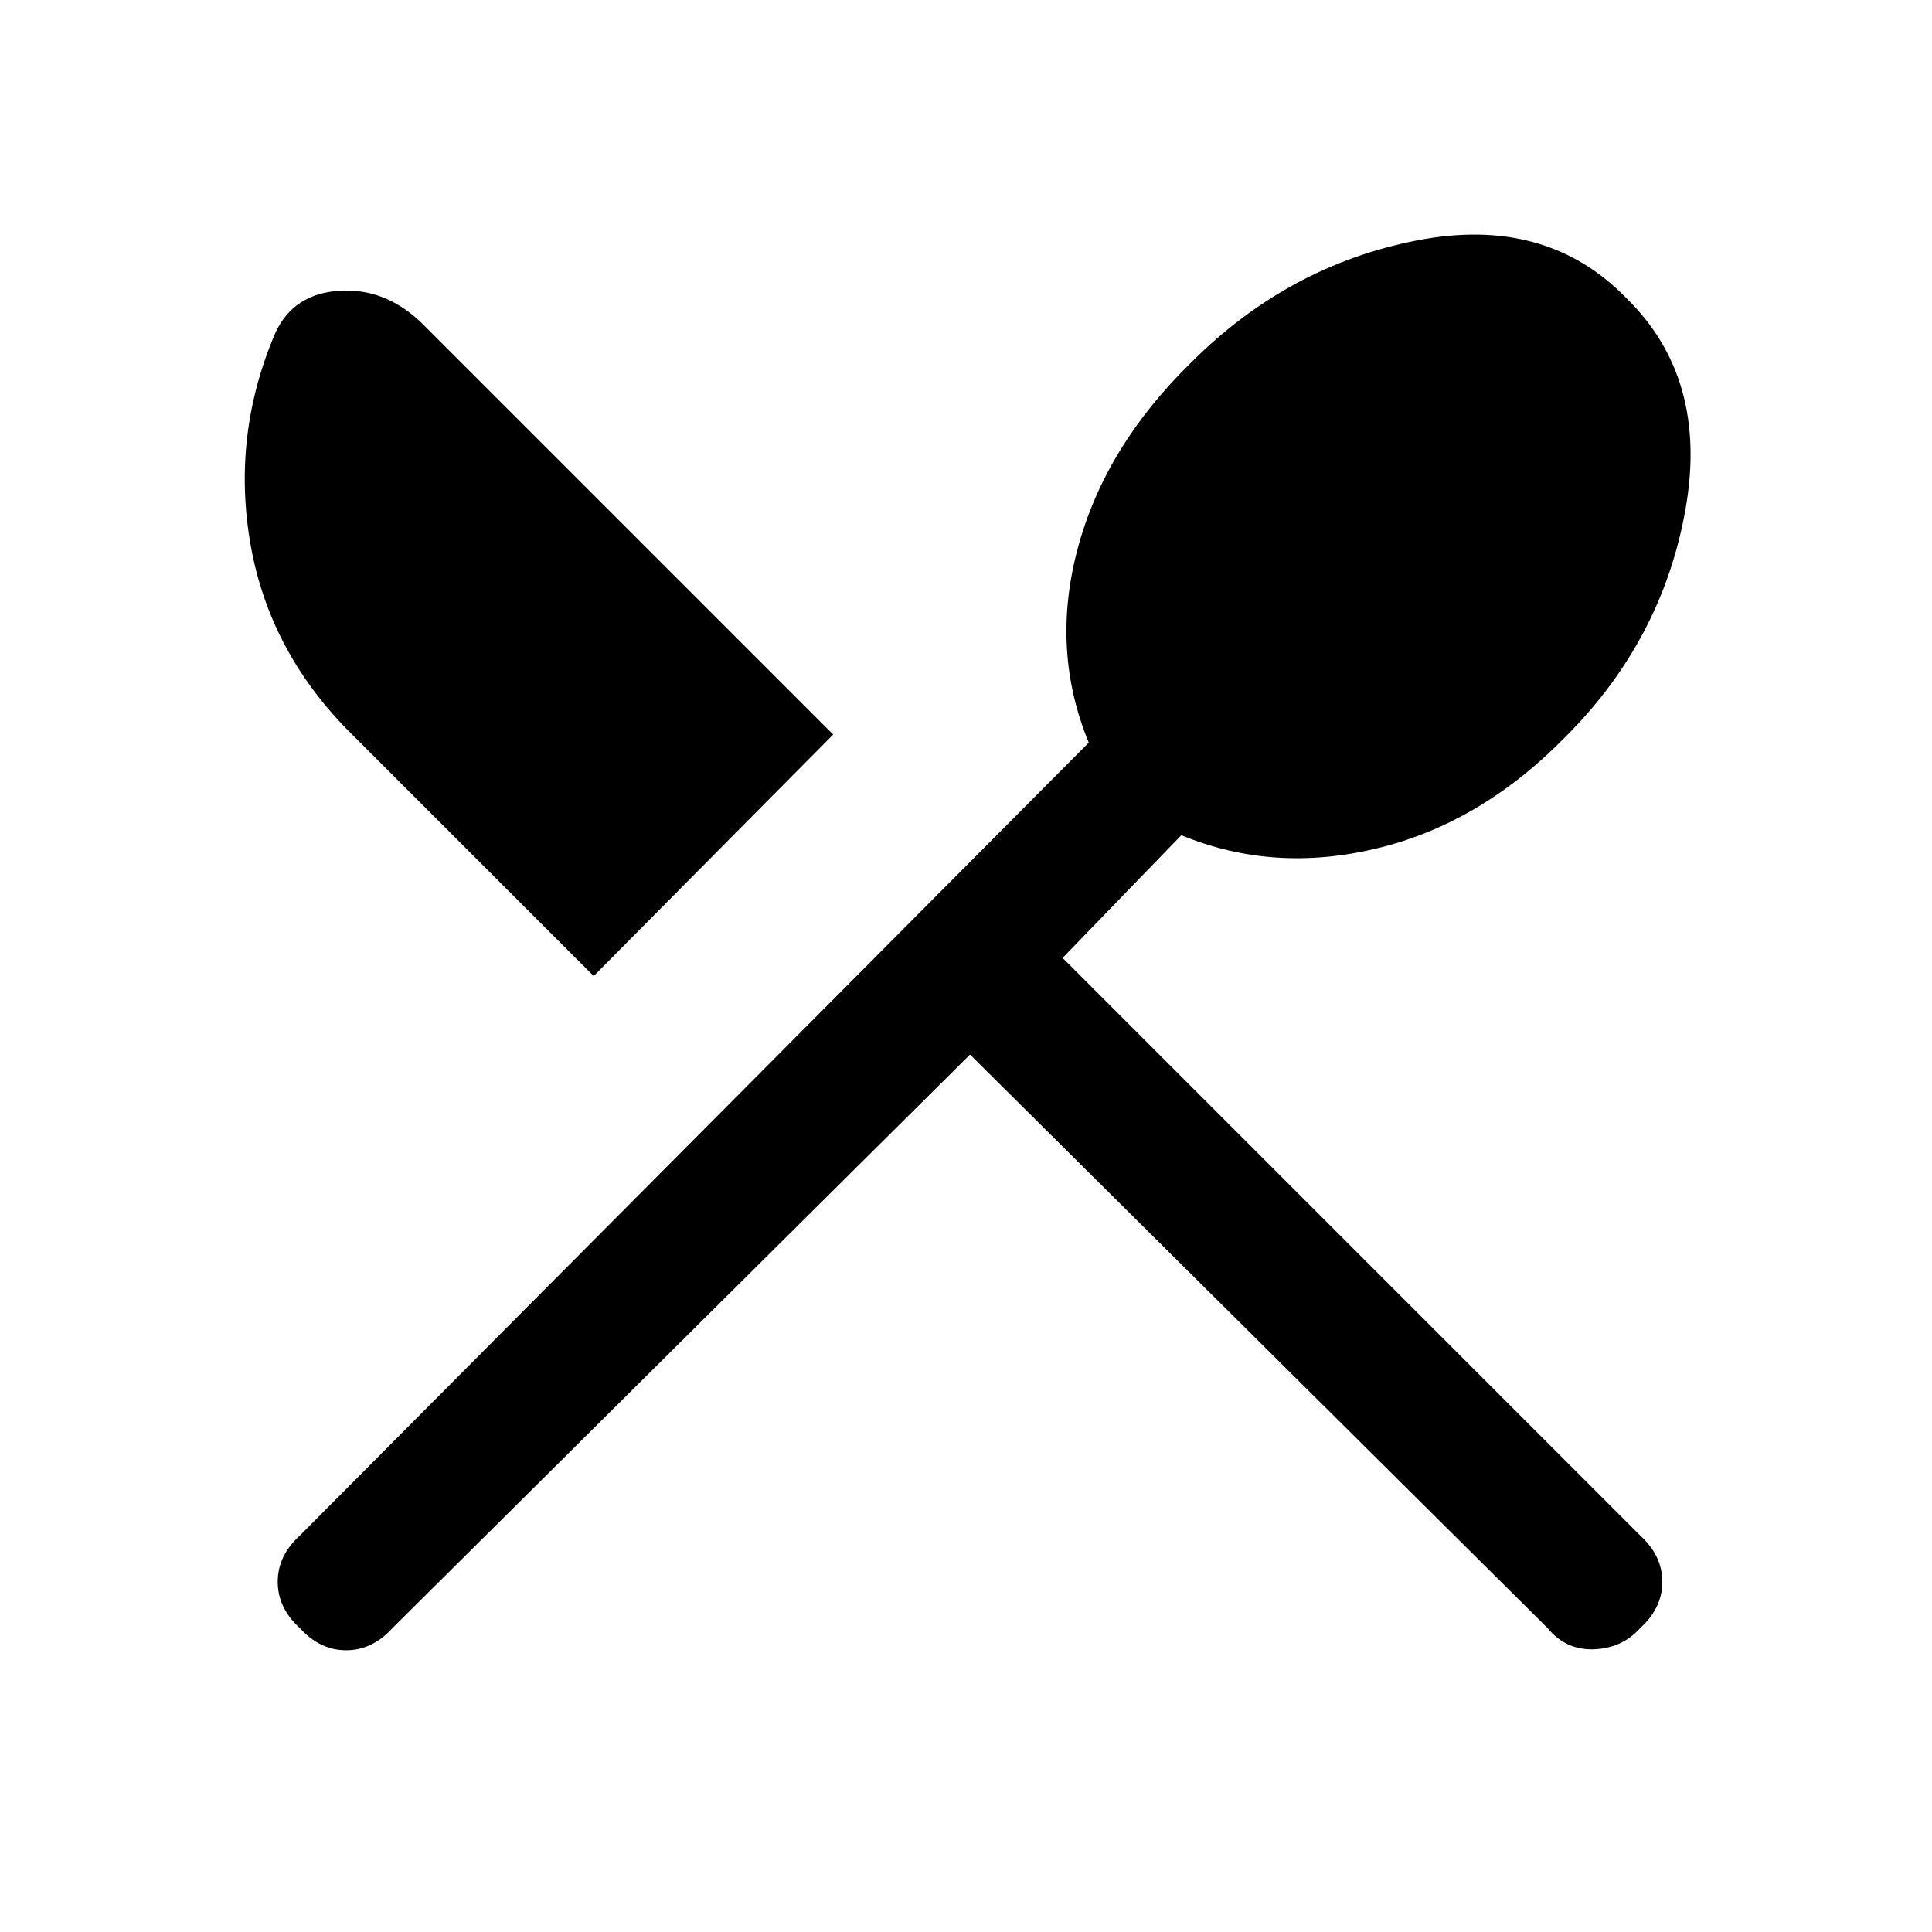 <svg xmlns="http://www.w3.org/2000/svg" height="24" width="24"><path d="M3.725 20.225q-.275-.25-.275-.575 0-.325.275-.575l9.8-9.85q-.475-1.15-.137-2.413Q13.725 5.55 14.8 4.5q1.2-1.2 2.8-1.513 1.6-.312 2.6.713 1.025 1 .738 2.625Q20.65 7.95 19.45 9.15q-1.05 1.075-2.337 1.387-1.288.313-2.438-.162L13.2 11.9l7.175 7.175q.275.25.275.575 0 .325-.275.575-.225.25-.575.263-.35.012-.575-.263L12.05 13.1l-7.175 7.125q-.25.275-.575.275-.325 0-.575-.275Zm3.65-8.1L4.4 9.15Q3.35 8.125 3.112 6.762q-.237-1.362.313-2.637.225-.475.788-.513.562-.037 1.012.388l5.125 5.125Z"/></svg>